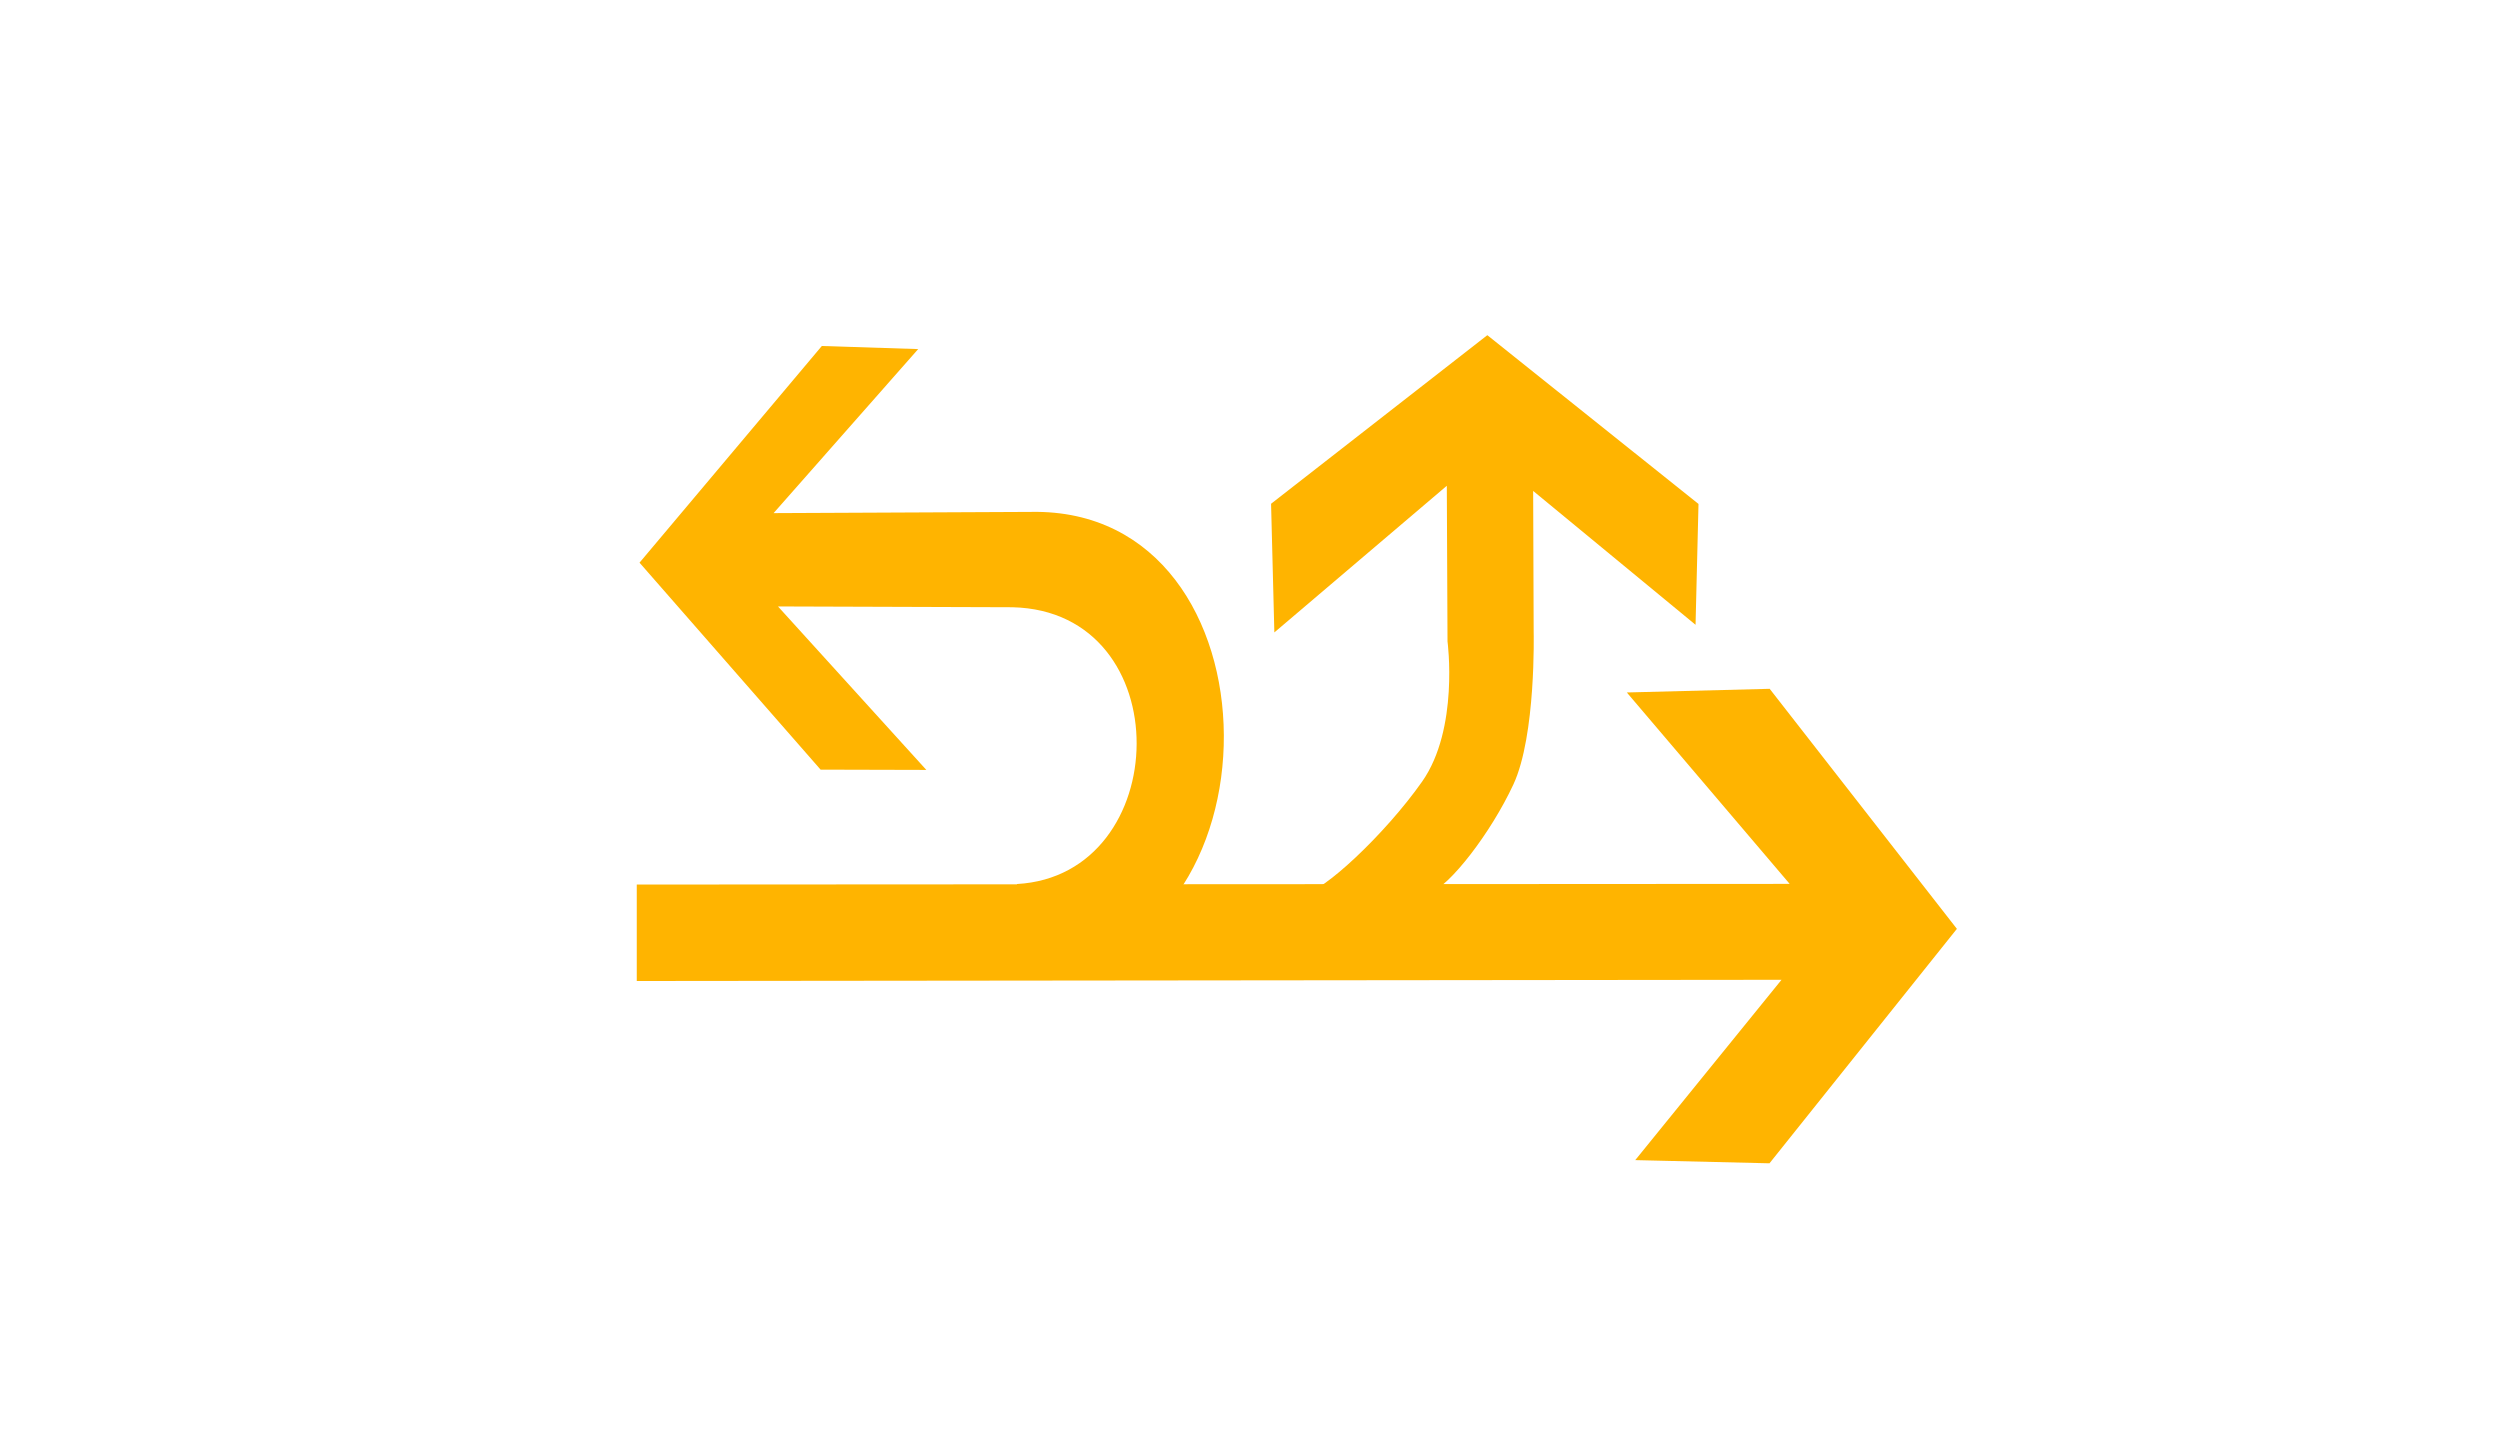 <?xml version="1.0" encoding="UTF-8"?>
<svg width="31px" height="18px" viewBox="0 0 18 31" version="1.1" xmlns="http://www.w3.org/2000/svg" xmlns:xlink="http://www.w3.org/1999/xlink">
    <!-- Generator: Sketch 54.1 (76490) - https://sketchapp.com -->
    <title>1301_1_j</title>
    <desc>Created with Sketch.</desc>
    <g id="页面" stroke="none" stroke-width="1" fill="none" fill-rule="evenodd" transform="rotate(90, 9, 16)">
        <g id="C9_6_icon-汇总说明-" fill="#FFB400" fill-rule="nonzero">
            <g id="编组-12">
                <g id="1301_1_j">
                    <path d="M12.059,12.145 C11.915,11.735 10.799,10.862 9.752,10.375 C8.705,9.889 6.495,9.942 6.495,9.942 L3.484,9.953 L6.343,6.485 L3.762,6.422 L0.158,10.932 L3.758,15.55 L6.506,15.48 L3.374,11.797 L6.698,11.782 C6.698,11.782 8.563,11.532 9.691,12.324 C10.819,13.117 12.077,14.467 12.083,14.854 C12.095,15.629 12.346,12.965 12.059,12.145 Z" id="path2214_1_"></path>
                    <path d="M13.74,20.555 C13.472,15.211 3.833,15.203 3.932,20.672 L3.958,26.174 L0.455,23.086 L0.389,25.144 L5.016,29.037 L9.436,25.17 L9.442,22.912 L5.951,26.08 L5.968,21.073 C6.051,17.487 11.694,17.618 11.879,20.979 L13.74,20.555 Z" id="path22940_1_"></path>
                    <polygon id="path2263_1_" points="13.95 29.096 13.924 4.649 17.775 7.773 17.843 4.906 12.836 0.904 7.71 4.902 7.788 7.953 11.876 4.475 11.89 29.096"></polygon>
                </g>
            </g>
        </g>
    </g>
</svg>